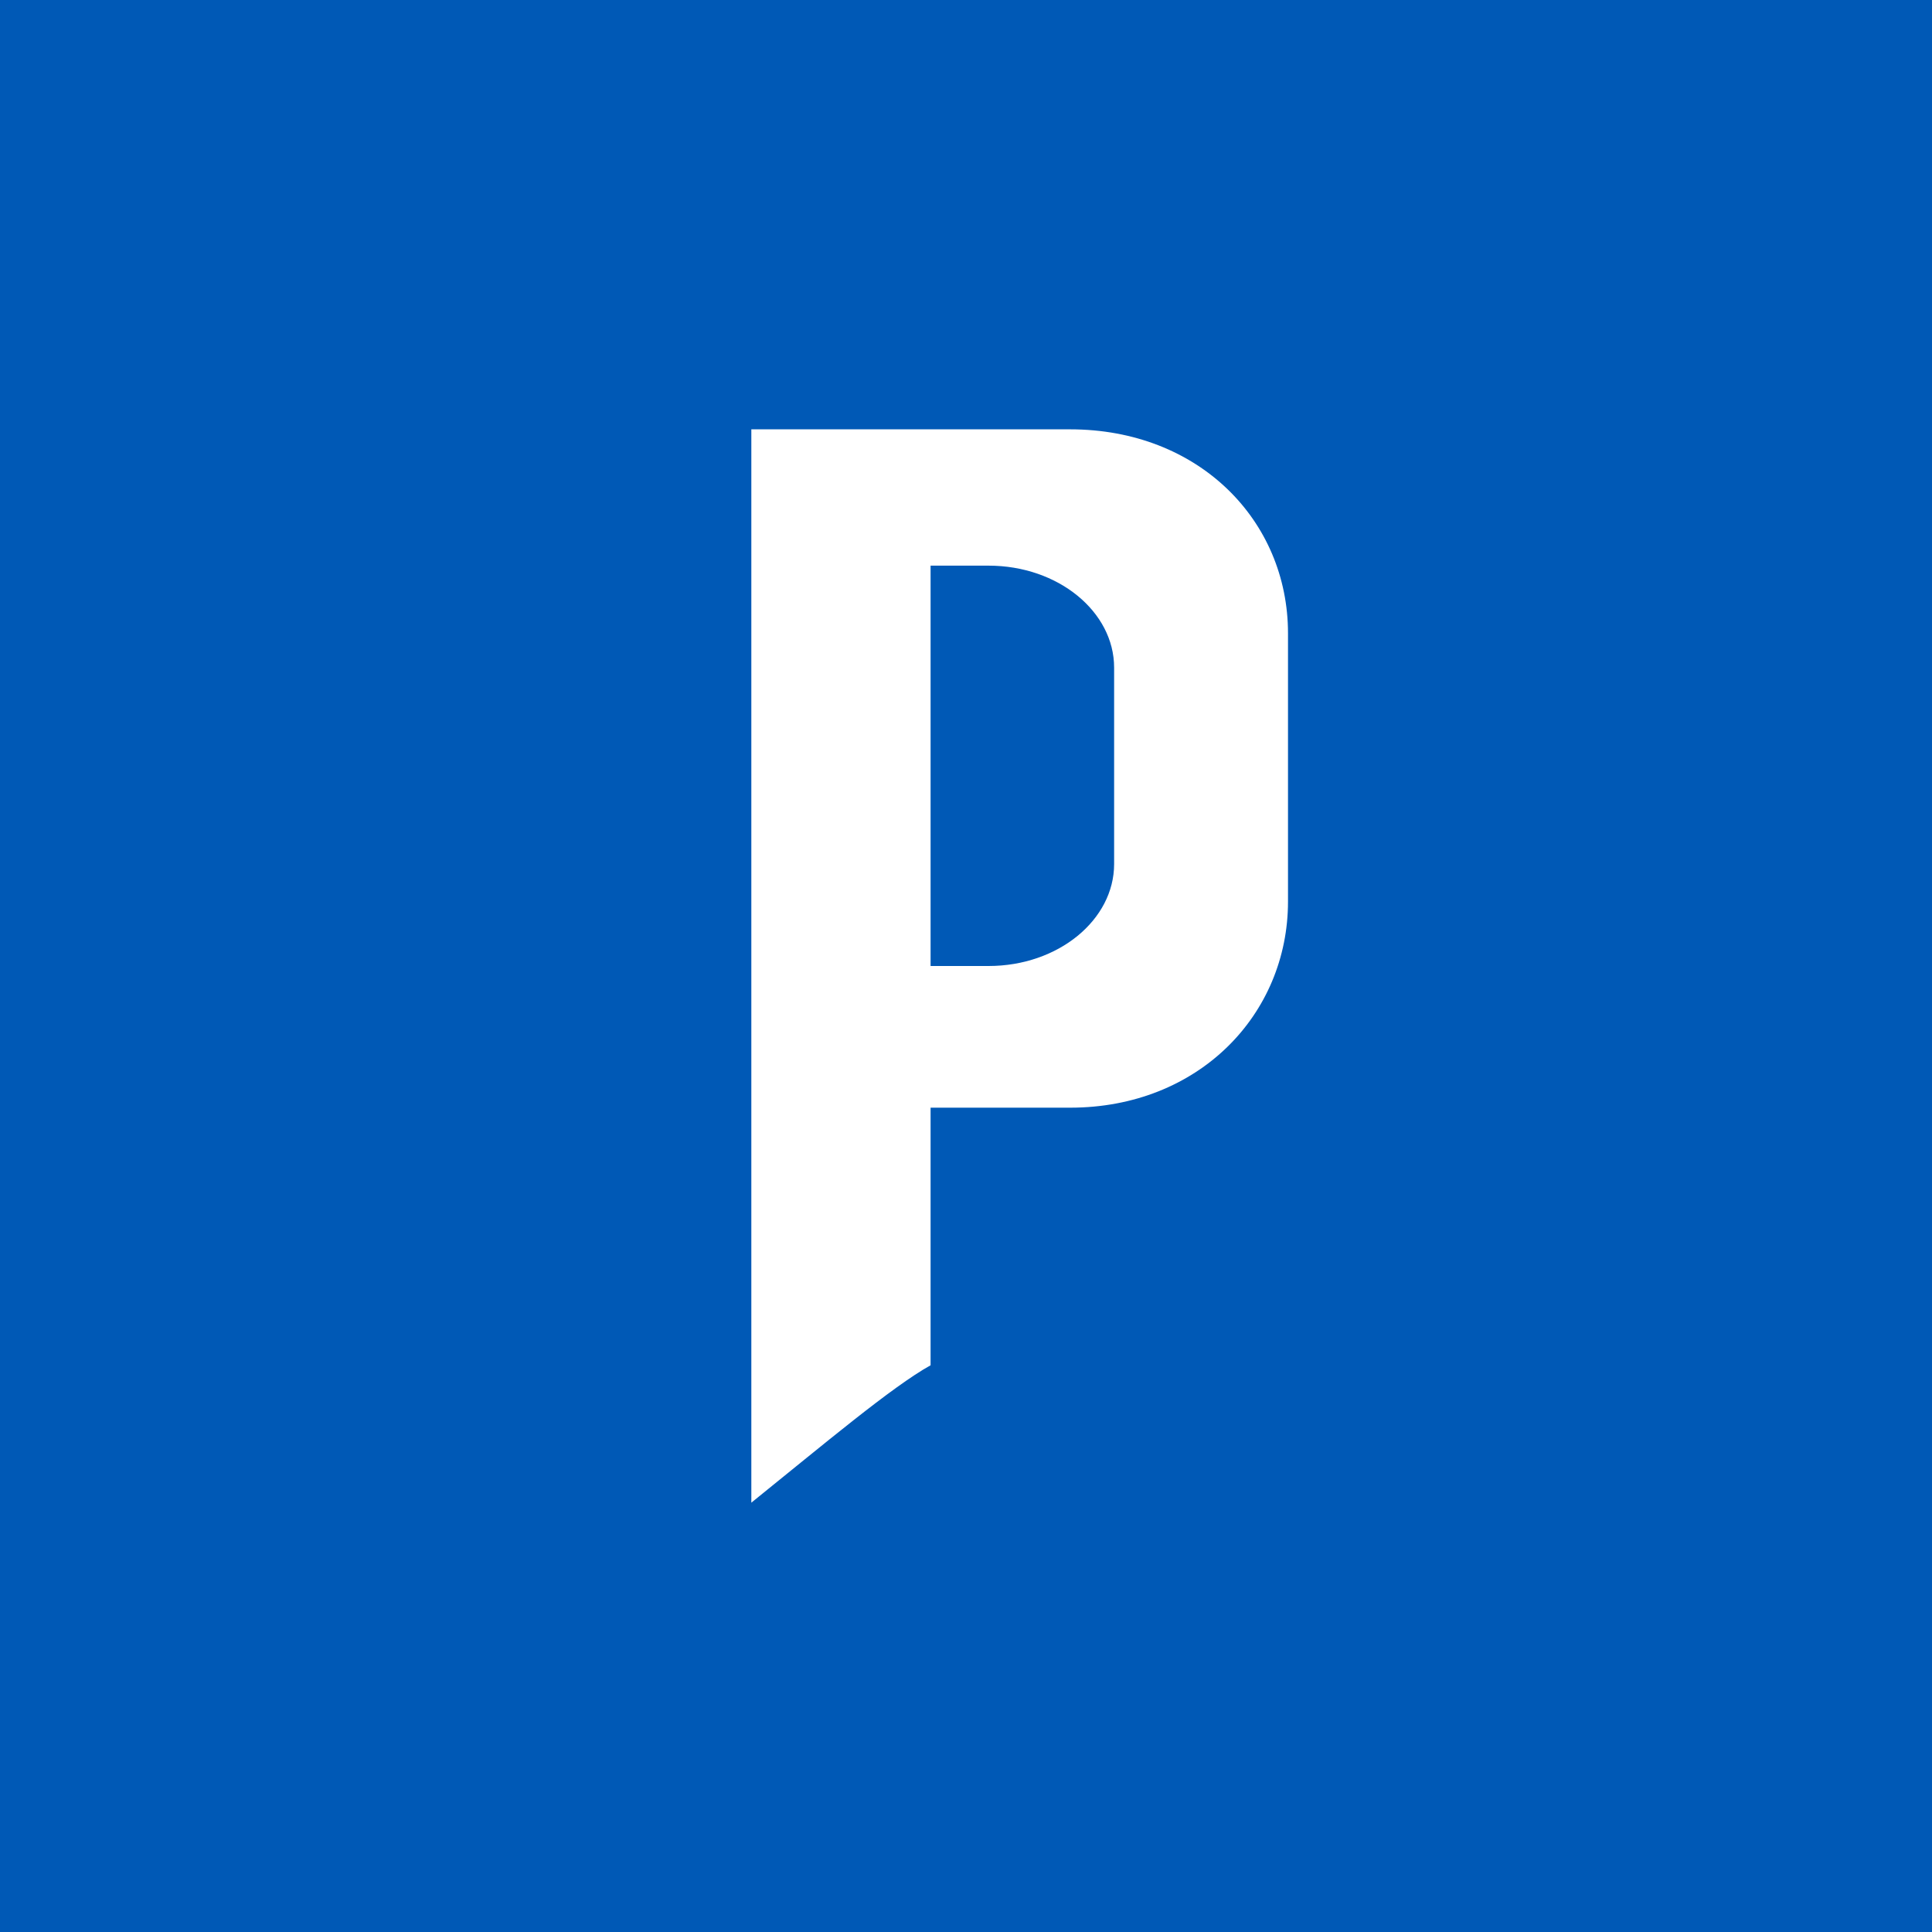 <!-- by TradingView --><svg width="18" height="18" viewBox="0 0 18 18" xmlns="http://www.w3.org/2000/svg"><path fill="#0059B6" d="M0 0h18v18H0z"/><path d="M7 14V4h2.97c1.2 0 2.03.85 2.03 1.9v2.5c0 1.05-.83 1.92-2.03 1.92h-1.3v2.4c-.36.2-1 .74-1.67 1.28Zm2.2-8.73h-.53V9h.54c.65 0 1.17-.43 1.17-.95V6.22c0-.52-.52-.95-1.17-.95Z" fill="#fff"/></svg>